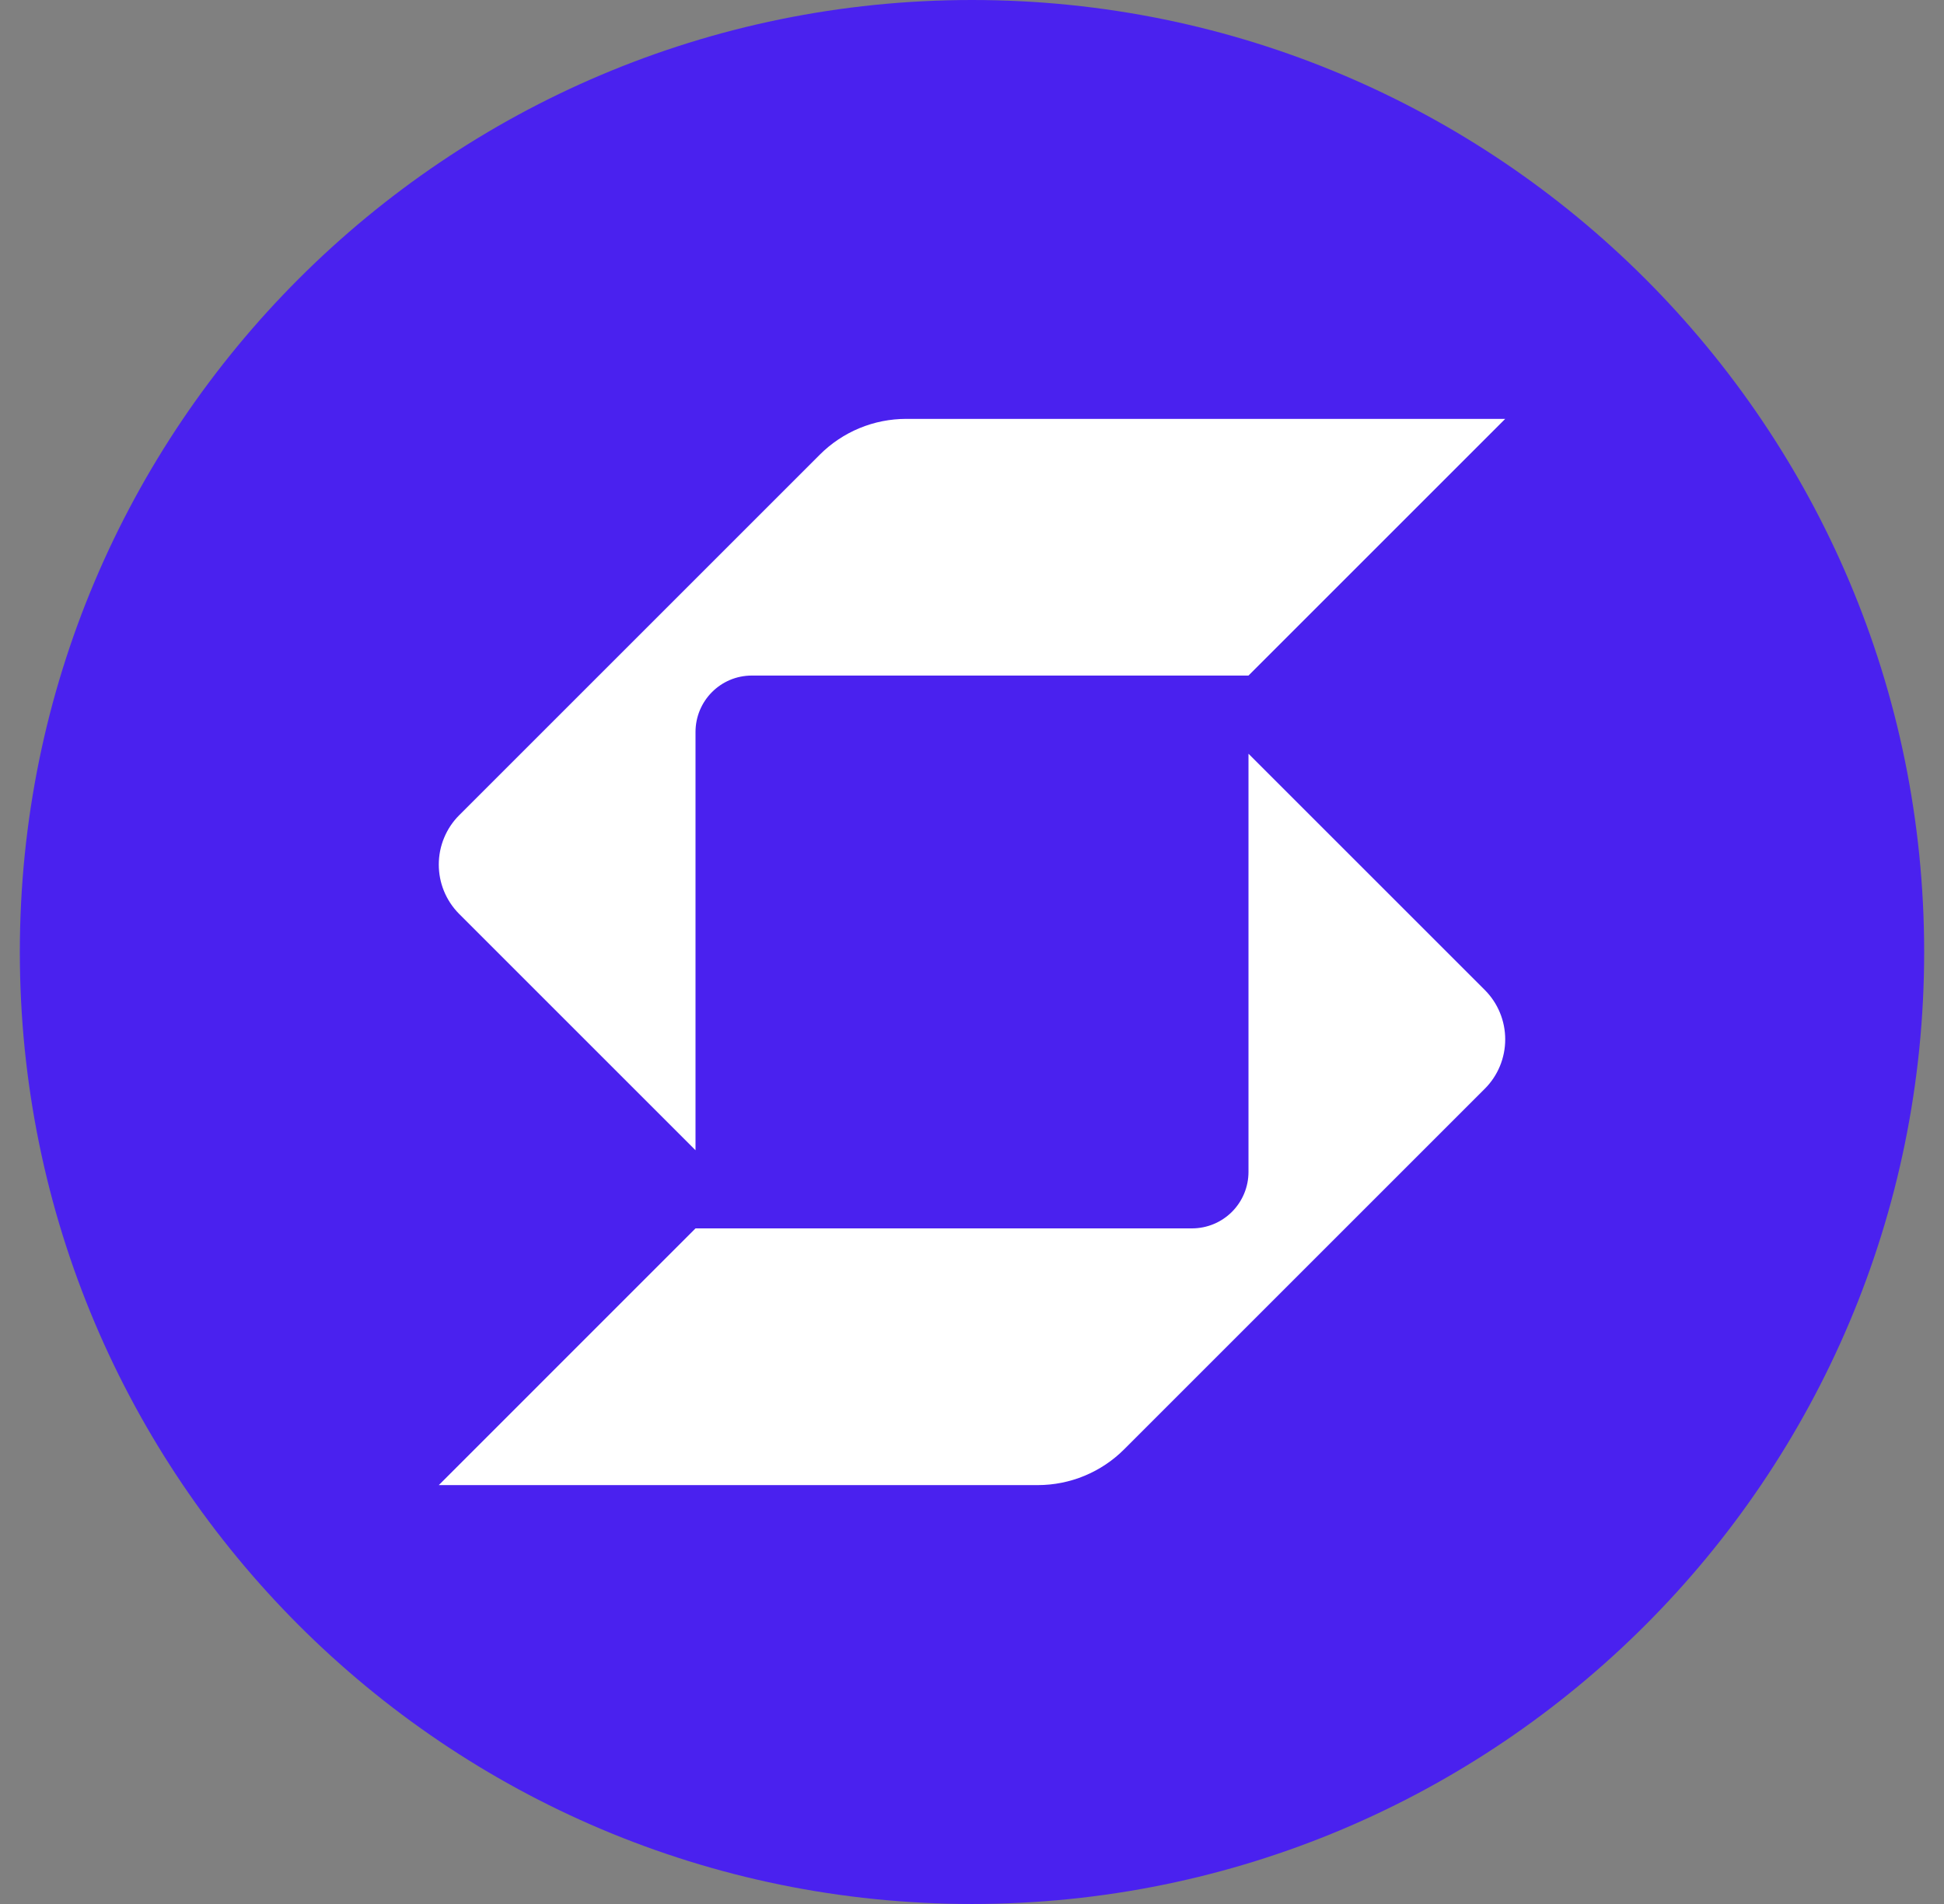 <svg width="49" height="48" viewBox="0 0 49 48" fill="none" xmlns="http://www.w3.org/2000/svg">
<rect x="0" y="0" width="49" height="48" fill="#808080" stroke="none"/>
<g clip-path="url(#clip0_2631_30995)">
<path d="M48.5 24C48.5 10.745 37.755 0 24.5 0C11.245 0 0.5 10.745 0.5 24C0.5 37.255 11.245 48 24.5 48C37.755 48 48.5 37.255 48.5 24Z" fill="#4A21EF"/>
<path d="M22.844 10.56C22.439 10.56 22.038 10.639 21.664 10.794C21.289 10.949 20.949 11.177 20.663 11.463L11.576 20.55C11.412 20.713 11.282 20.908 11.194 21.122C11.105 21.335 11.06 21.565 11.06 21.796C11.06 22.248 11.232 22.698 11.576 23.043L17.531 28.998V18.455C17.531 17.669 18.164 17.031 18.951 17.031H31.469L37.94 10.56H22.844ZM17.531 30.968H30.044C30.422 30.968 30.785 30.818 31.052 30.551C31.319 30.284 31.469 29.922 31.469 29.544V19.002L37.424 24.956C37.588 25.12 37.718 25.314 37.806 25.528C37.895 25.742 37.94 25.971 37.94 26.203C37.94 26.434 37.895 26.664 37.806 26.878C37.718 27.091 37.588 27.286 37.424 27.449L28.337 36.536C27.759 37.115 26.974 37.44 26.156 37.44H11.06L17.531 30.968Z" fill="white"/>
</g>
<defs>
<clipPath id="clip0_2631_30995">
<rect width="48" height="48" fill="white" transform="translate(0.5)"/>
</clipPath>
</defs>
</svg>
